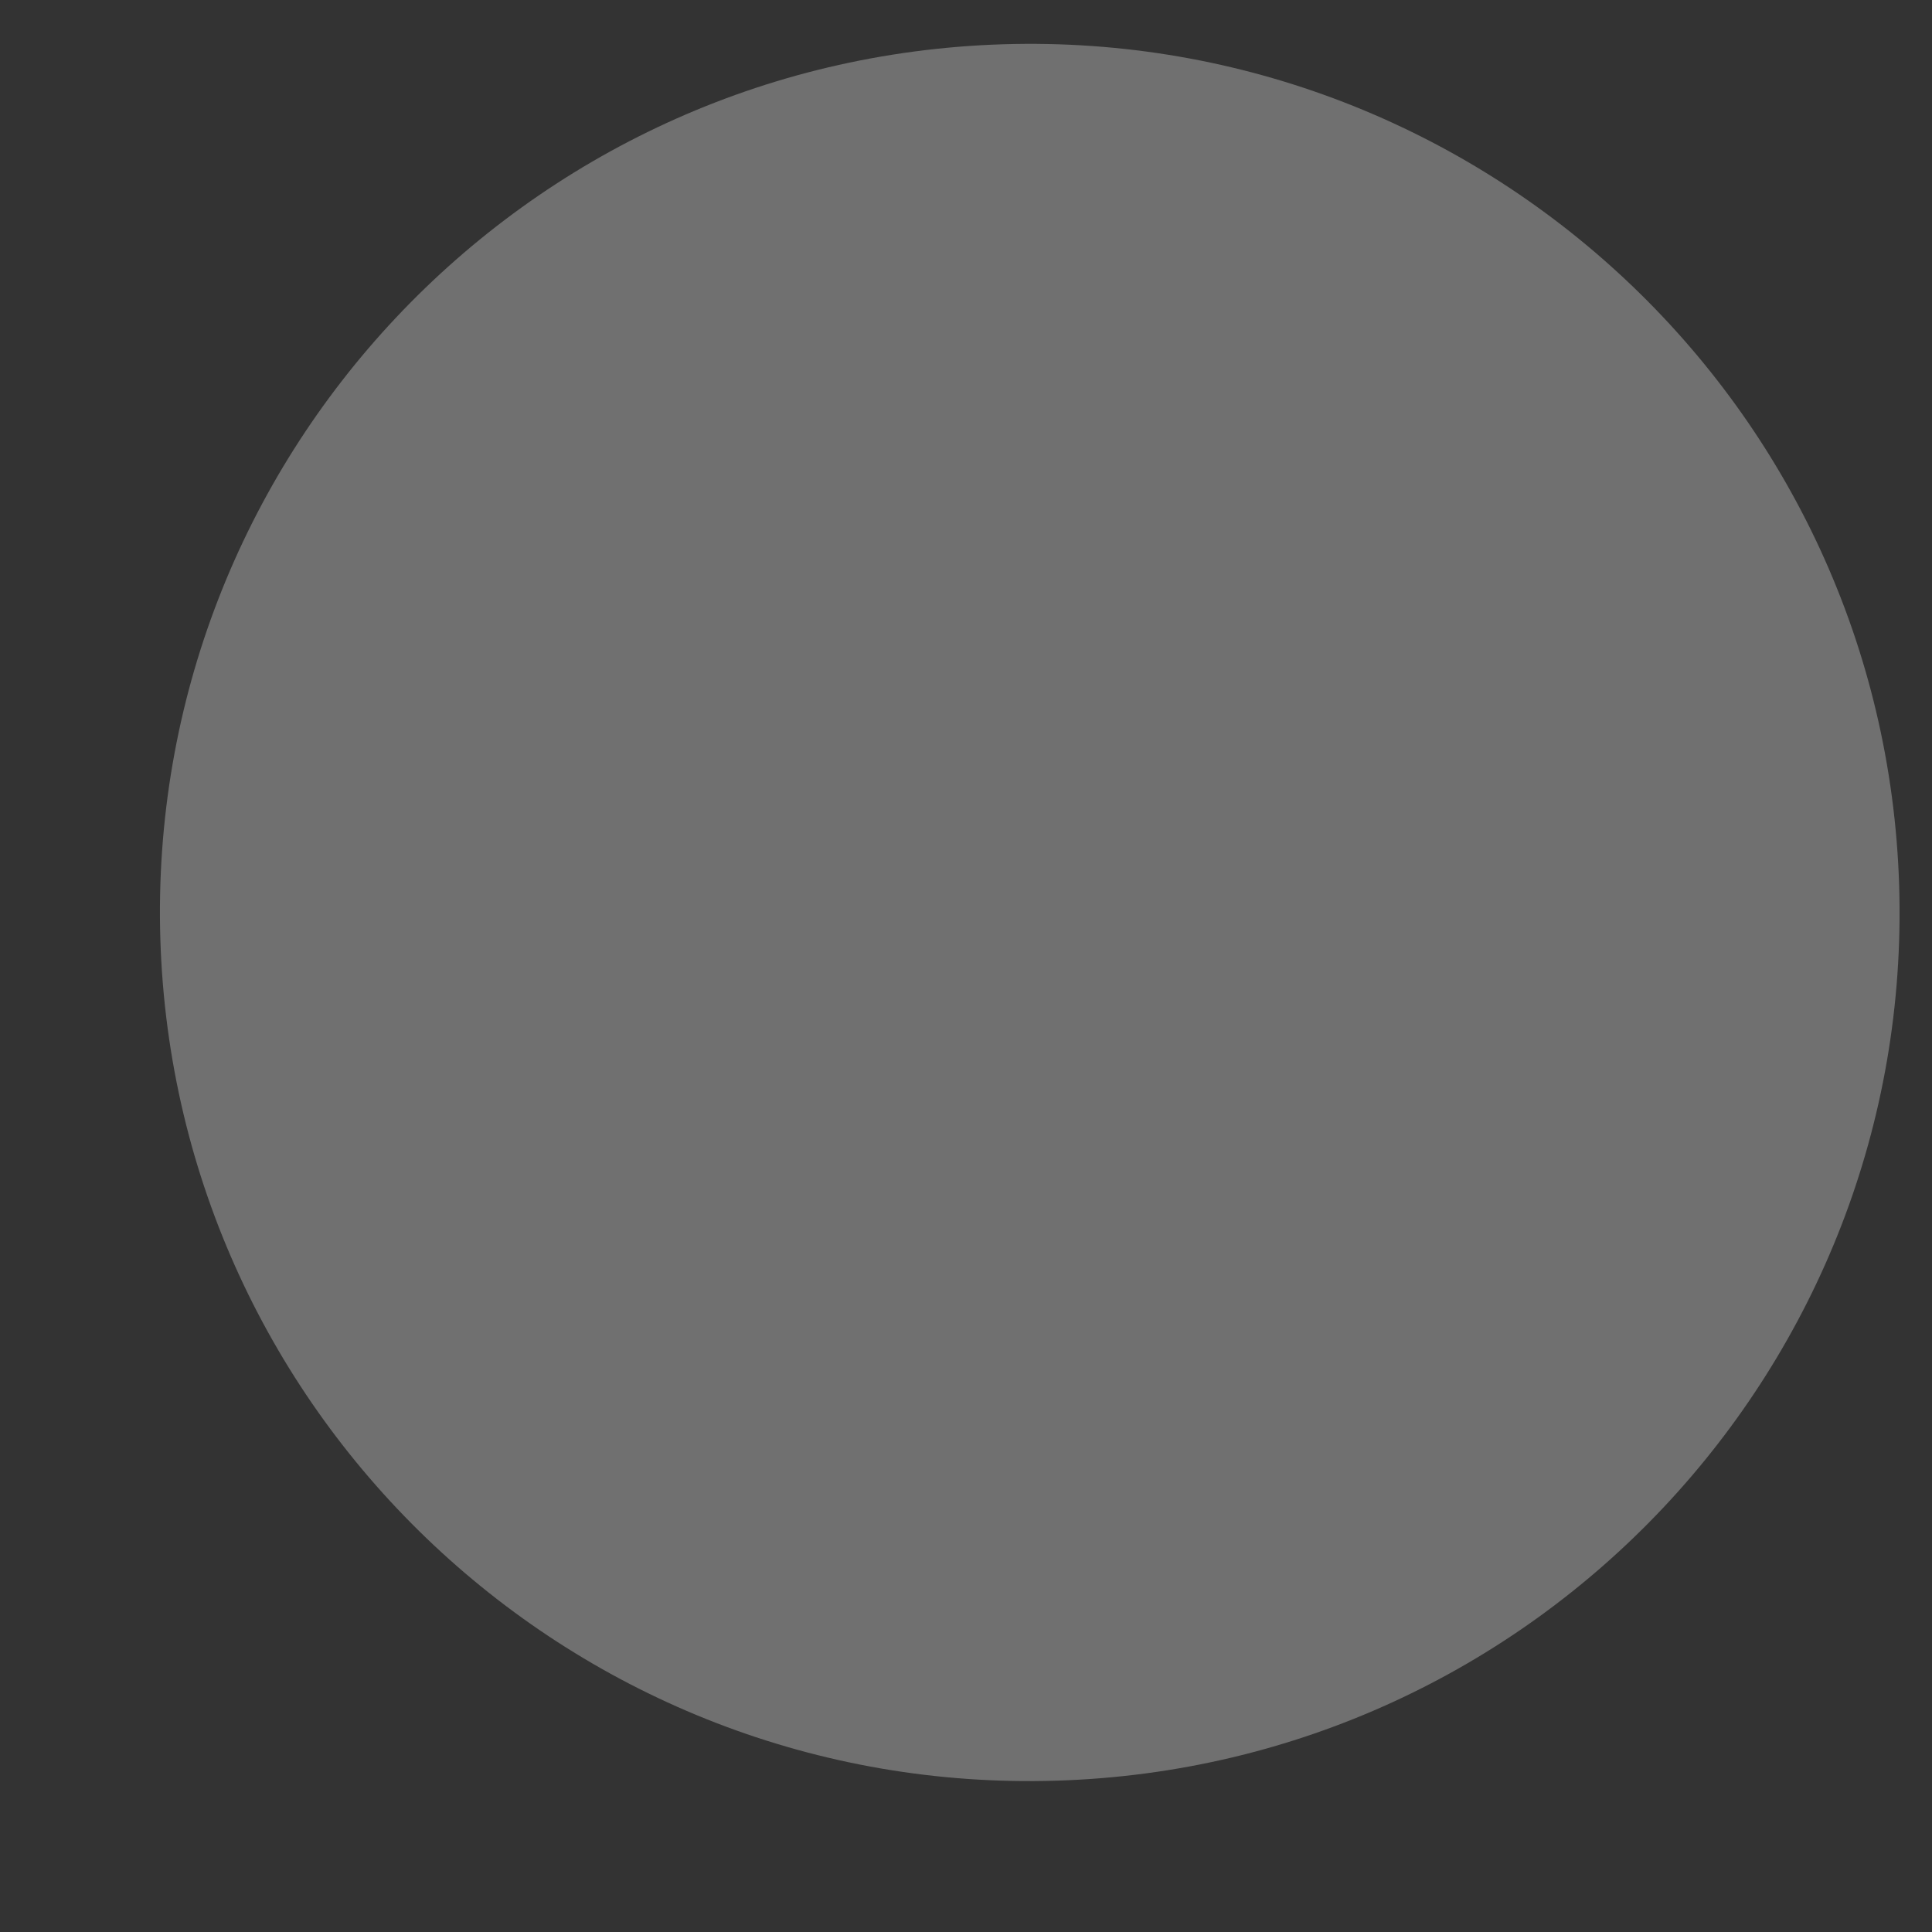 <svg width="12" height="12" viewBox="0 0 12 12" fill="none" xmlns="http://www.w3.org/2000/svg">
	<rect x="0" y="0" width="12" height="12" fill="#333333" stroke="none"/>
	<g opacity="0.3">
		<path
			d="M0.996 5.835C0.904 2.857 3.246 0.368 6.229 0.275C9.211 0.183 11.703 2.522 11.796 5.5C11.888 8.479 9.546 10.968 6.564 11.06C3.581 11.153 1.089 8.813 0.996 5.835Z"
			fill="white" />
	</g>
</svg>